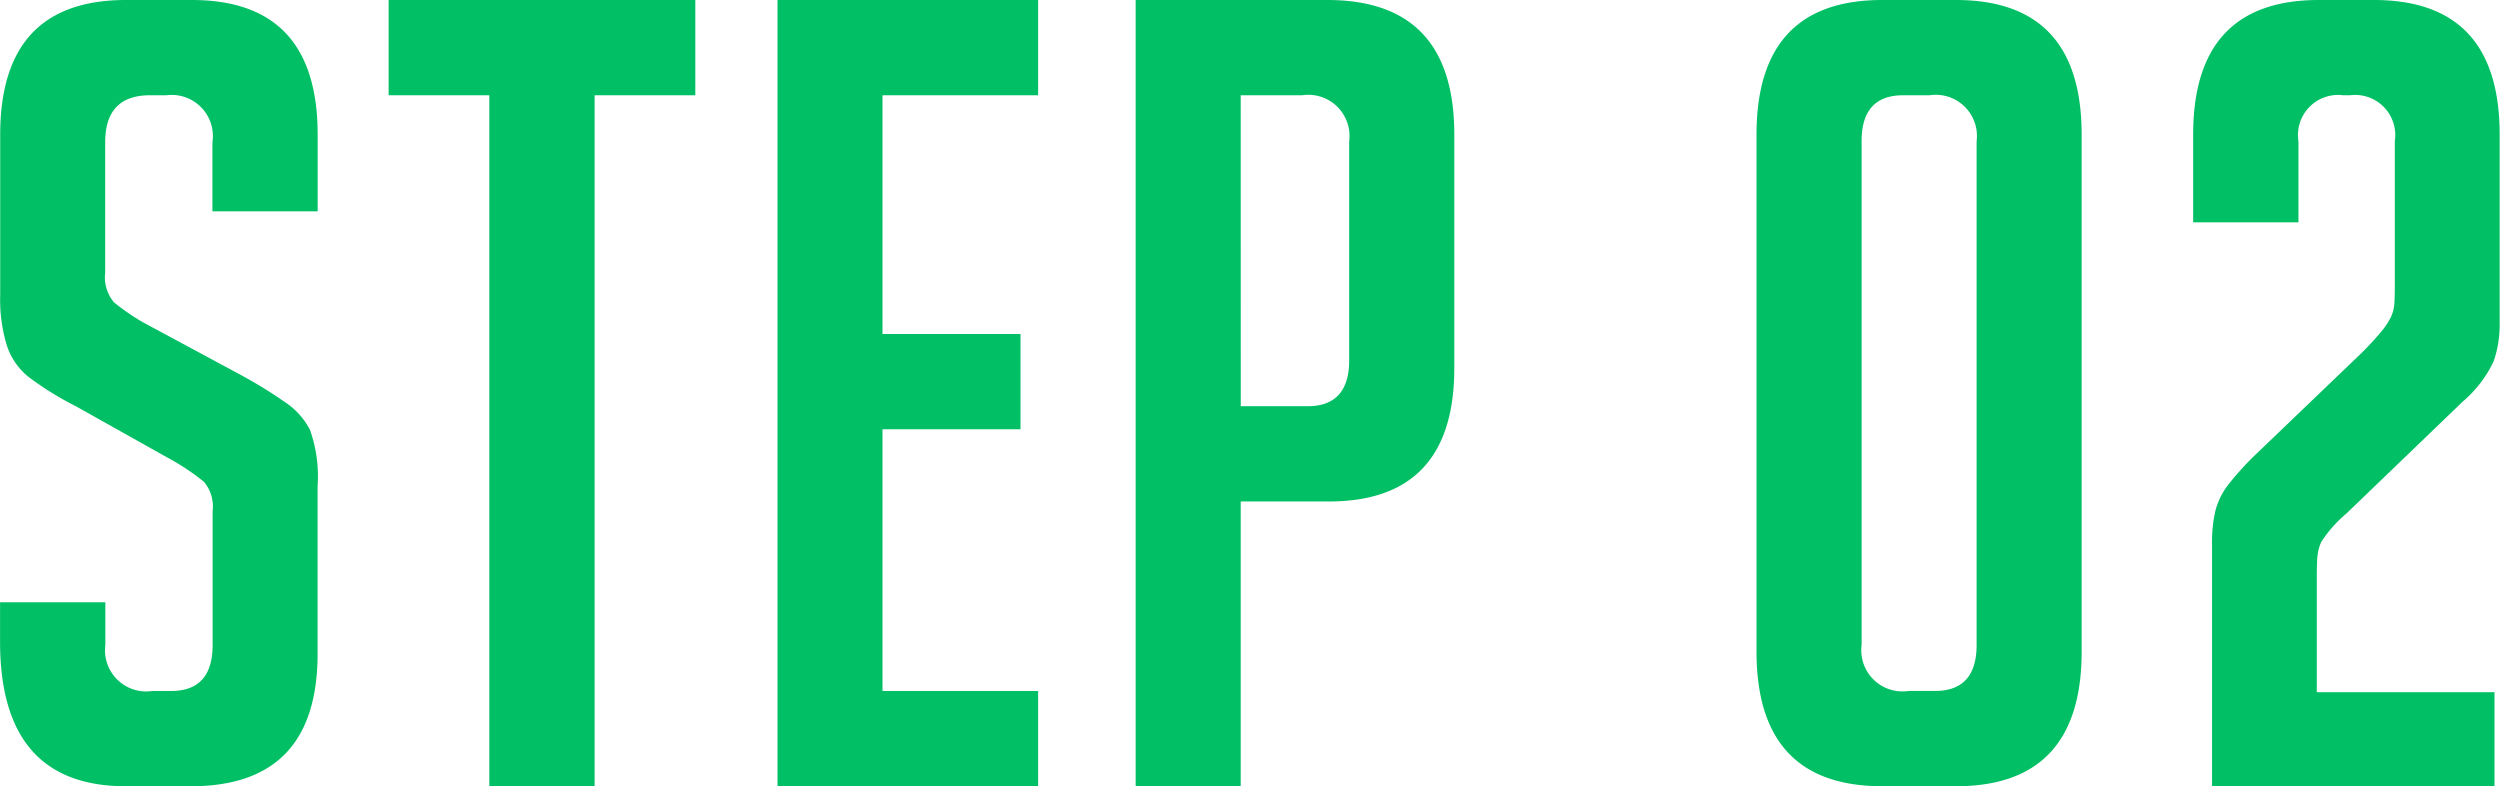 <svg id="Group_2605" data-name="Group 2605" xmlns="http://www.w3.org/2000/svg" width="109.236" height="34.354" viewBox="0 0 109.236 34.354">
  <path id="Path_4912" data-name="Path 4912" d="M181.259,94.589V91.575a1.8,1.8,0,0,0-2.008-2.057h-.716q-1.964,0-1.962,2.057v5.7a1.692,1.692,0,0,0,.384,1.292,9.927,9.927,0,0,0,1.243.859l4.354,2.343a20.547,20.547,0,0,1,2.034,1.269,3.254,3.254,0,0,1,.934,1.1,6.112,6.112,0,0,1,.332,2.461v7.322q0,5.793-5.549,5.79H177.48q-5.5,0-5.5-6.317v-1.722h4.6v1.865a1.8,1.8,0,0,0,2.06,2.011h.811c1.215,0,1.816-.67,1.816-2.011V107.7a1.688,1.688,0,0,0-.378-1.292,10.171,10.171,0,0,0-1.246-.862l-4.354-2.441a13.506,13.506,0,0,1-2.08-1.292,2.933,2.933,0,0,1-.934-1.364,6.816,6.816,0,0,1-.289-2.177V91.24q0-5.887,5.5-5.884h2.871q5.5,0,5.5,5.884v3.349Z" transform="translate(-171.977 -85.356)" fill="#00bf64"/>
  <path id="Path_4913" data-name="Path 4913" d="M186.9,89.518V119.71h-4.6V89.518h-4.4V85.356h13.4v4.162Z" transform="translate(-160.919 -85.356)" fill="#00bf64"/>
  <path id="Path_4914" data-name="Path 4914" d="M183.836,119.71V85.356h11.387v4.162h-6.8V99.949h6.03v4.163h-6.03v11.436h6.8v4.163Z" transform="translate(-149.863 -85.356)" fill="#00bf64"/>
  <path id="Path_4915" data-name="Path 4915" d="M189.3,85.356h8.371q5.552,0,5.552,5.884v10.193q0,5.84-5.5,5.835H193.89V119.71H189.3Zm4.592,17.75h2.919c1.209,0,1.819-.67,1.819-2.008V91.527a1.8,1.8,0,0,0-2.057-2.008H193.89Z" transform="translate(-139.678 -85.356)" fill="#00bf64"/>
  <path id="Path_4916" data-name="Path 4916" d="M204.27,119.71q-5.5,0-5.5-5.884V91.24q0-5.887,5.5-5.884h3.206q5.5,0,5.5,5.884v22.586q0,5.887-5.5,5.884Zm.911-30.192q-1.822,0-1.819,2.008v22.01a1.8,1.8,0,0,0,2.057,2.011h1.149q1.818,0,1.819-2.011V91.527a1.8,1.8,0,0,0-2.06-2.008Z" transform="translate(-122.02 -85.356)" fill="#00bf64"/>
  <path id="Path_4917" data-name="Path 4917" d="M218.589,115.6v4.114H206.247V109.136a6.1,6.1,0,0,1,.14-1.435,3.163,3.163,0,0,1,.5-1.077,12.539,12.539,0,0,1,1.269-1.412l4.641-4.449c.35-.352.627-.653.837-.911a3.066,3.066,0,0,0,.43-.645,1.665,1.665,0,0,0,.146-.55c.014-.192.023-.447.023-.765V91.527a1.755,1.755,0,0,0-1.962-2.008h-.289a1.753,1.753,0,0,0-1.96,2.008V95.07h-4.6V91.24q0-5.887,5.5-5.884h2.392q5.5,0,5.5,5.884v8.23a4.878,4.878,0,0,1-.264,1.676,5.284,5.284,0,0,1-1.361,1.768l-5.073,4.882a5.578,5.578,0,0,0-1.1,1.243,2.1,2.1,0,0,0-.169.67c-.017.223-.023.527-.023.911V115.6Z" transform="translate(-109.593 -85.356)" fill="#00bf64"/>
</svg>
